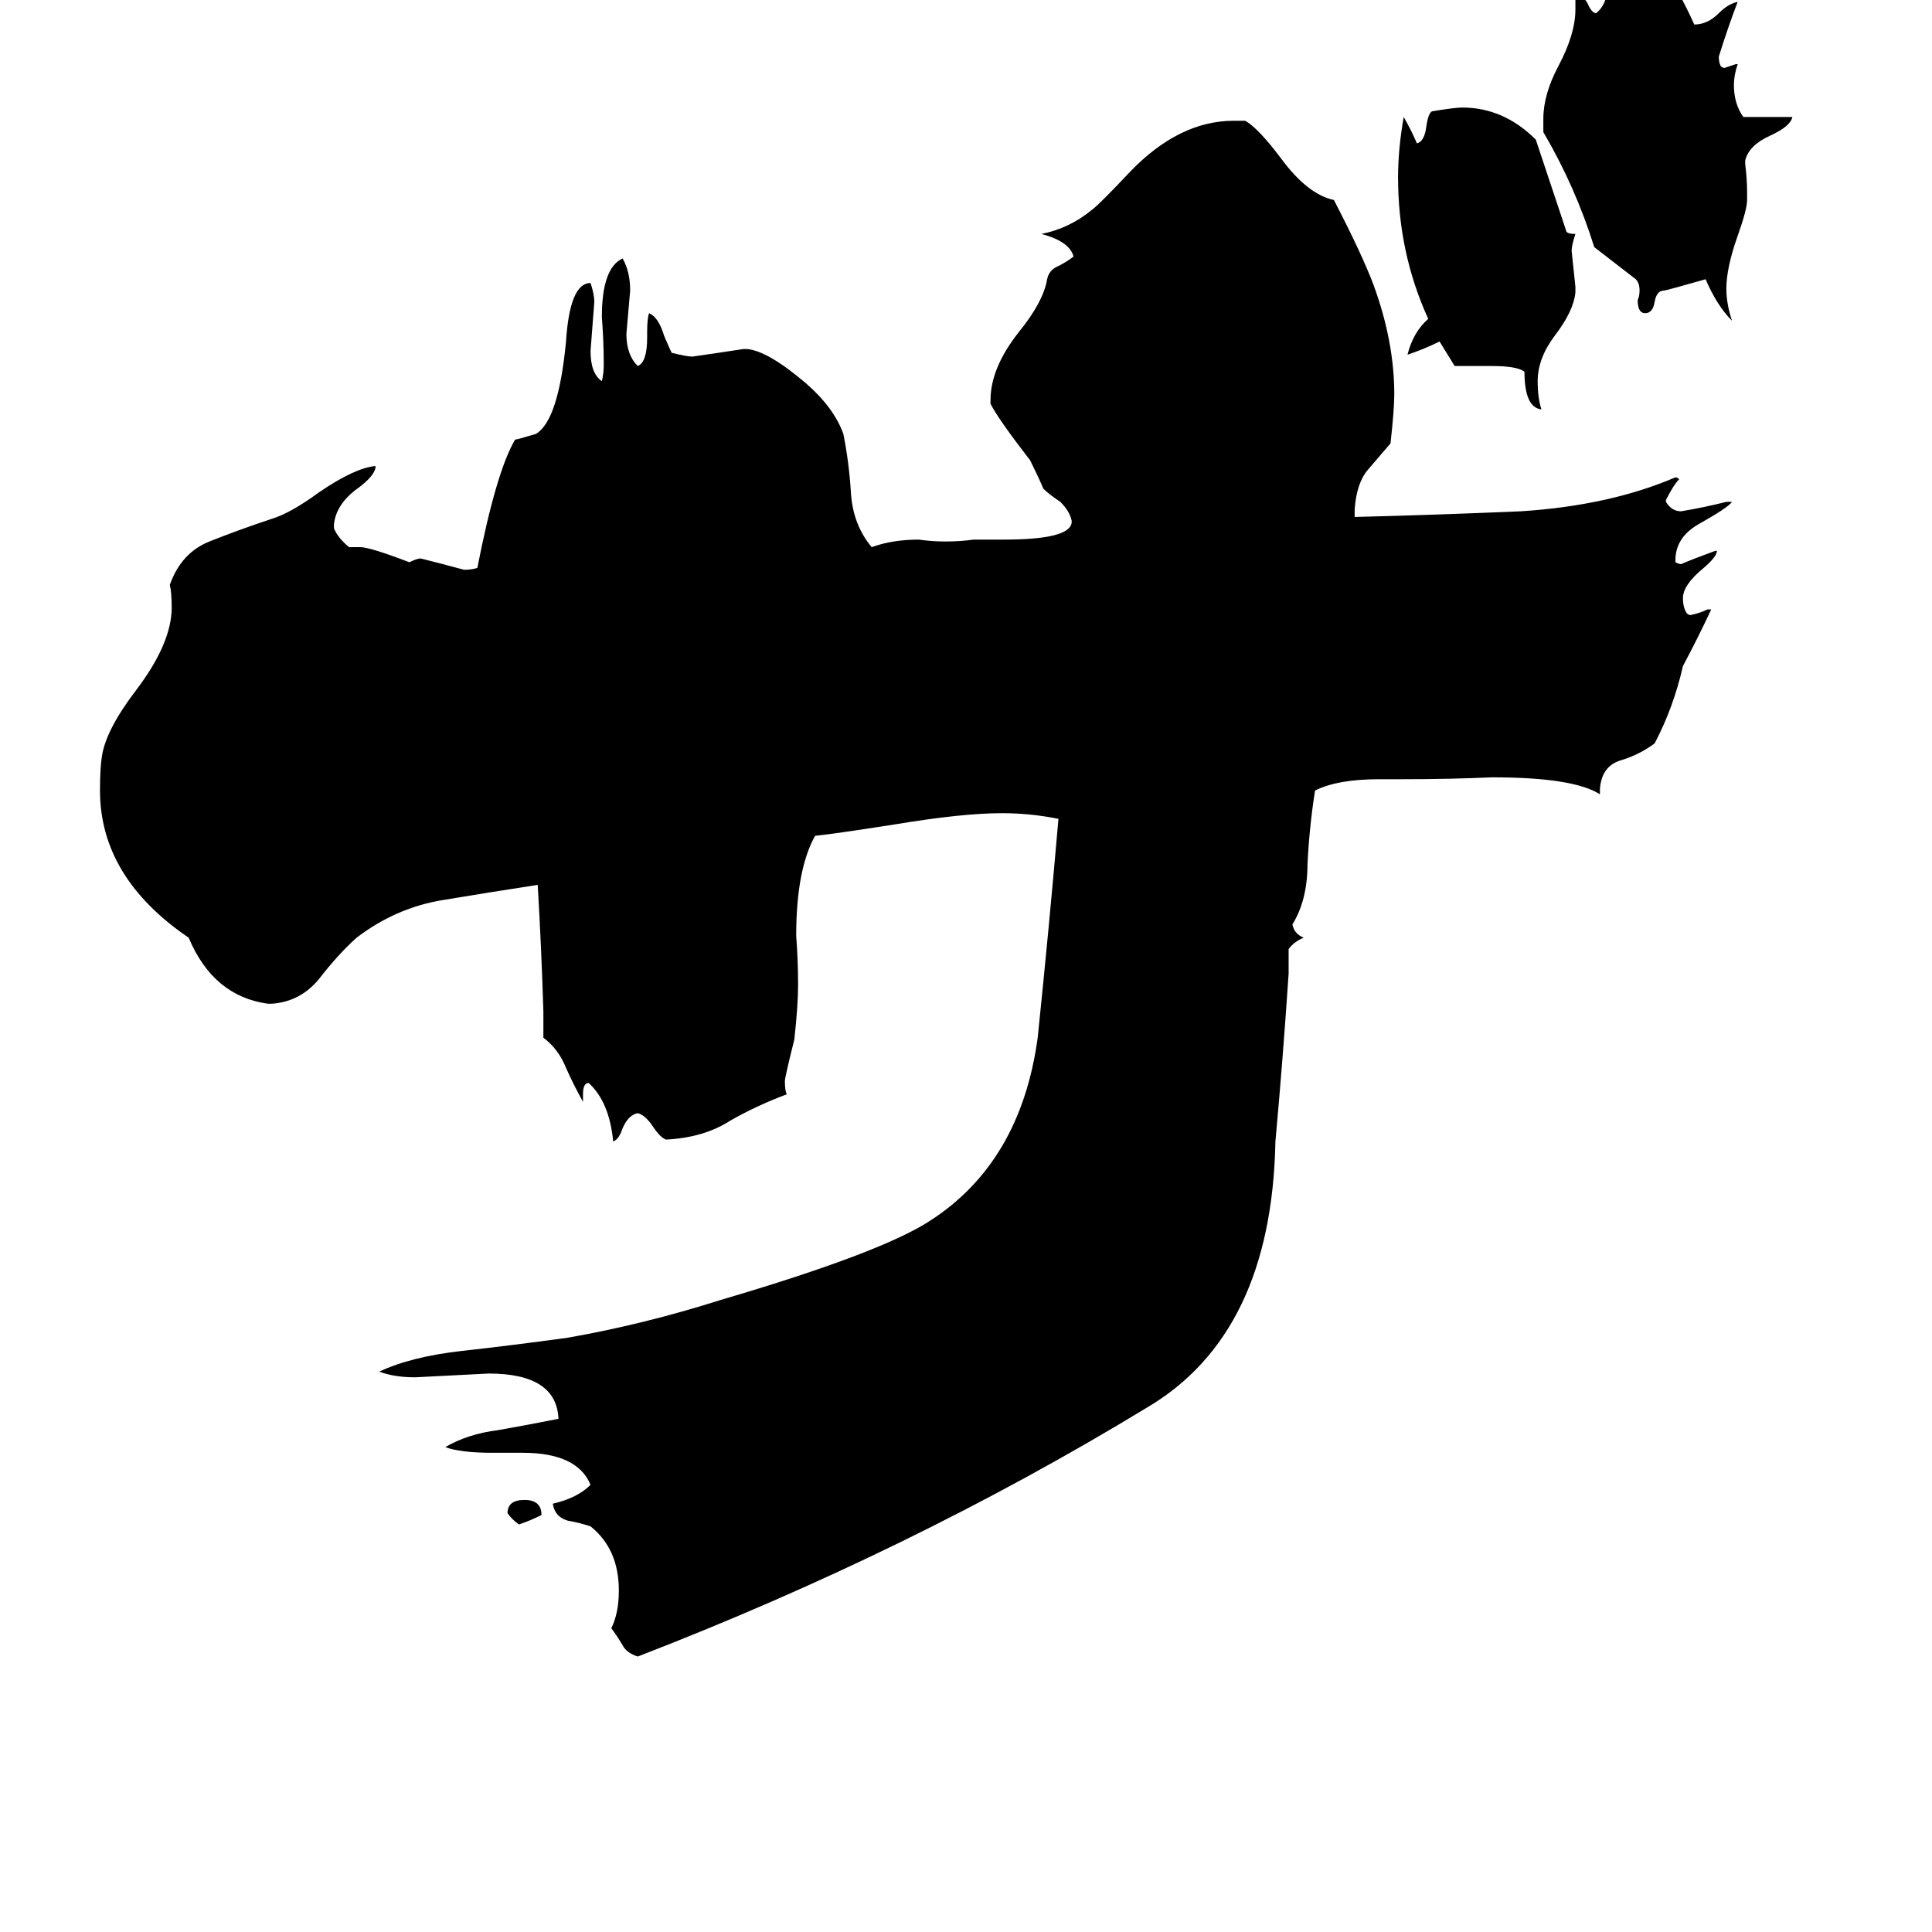 <svg xmlns="http://www.w3.org/2000/svg" viewBox="0 -800 1024 1024">
	<path fill="#000000" d="M926 -698V-694Q926 -689 921 -675Q915 -658 915 -647Q915 -639 918 -630Q910 -638 904 -652Q883 -646 882 -646Q878 -646 877 -640Q876 -634 872 -634Q868 -634 868 -641Q869 -643 869 -646Q869 -650 867 -652L845 -669Q835 -701 818 -730V-737Q818 -750 826 -765Q835 -782 835 -795V-802H836Q840 -802 842 -797Q844 -793 846 -793Q851 -797 852 -805Q864 -803 875 -803Q885 -803 889 -805Q894 -796 898 -787Q905 -787 911 -793Q916 -798 921 -799Q916 -786 911 -770Q911 -767 912 -765Q913 -764 914 -764Q917 -765 920 -766H921Q919 -760 919 -755Q919 -745 924 -738H950Q949 -733 938 -728Q927 -723 925 -715V-713Q926 -705 926 -698ZM835 -648V-645Q834 -635 824 -622Q815 -610 815 -598Q815 -589 817 -583Q808 -584 808 -603Q804 -606 791 -606H771L763 -619Q755 -615 746 -612Q749 -624 757 -631Q741 -666 741 -706Q741 -721 744 -738Q748 -731 751 -724Q755 -725 756 -733Q757 -740 759 -741Q771 -743 775 -743Q797 -743 814 -726Q822 -702 830 -678Q830 -676 835 -676Q833 -670 833 -667Q834 -657 835 -648ZM848 -382V-379Q834 -388 791 -388Q768 -387 744 -387H731Q709 -387 697 -381Q694 -362 693 -342Q693 -323 685 -310Q686 -305 691 -303Q686 -301 683 -297V-284Q680 -239 676 -195Q674 -93 608 -54Q483 22 338 78Q332 76 330 72Q327 67 324 63Q328 55 328 43Q328 21 313 9Q307 7 301 6Q294 4 293 -3Q306 -6 313 -13Q306 -30 277 -30H261Q244 -30 236 -33Q248 -40 264 -42Q281 -45 296 -48Q295 -72 259 -72Q240 -71 220 -70Q209 -70 201 -73Q218 -81 245 -84Q272 -87 301 -91Q341 -98 382 -111Q467 -136 493 -153Q541 -184 550 -250Q556 -308 561 -366Q546 -369 531 -369Q510 -369 474 -363Q442 -358 432 -357Q422 -339 422 -304Q423 -291 423 -278Q423 -267 421 -249Q416 -229 416 -227Q416 -222 417 -220Q401 -214 387 -206Q373 -197 353 -196Q350 -197 346 -203Q342 -209 338 -210Q333 -209 330 -202Q328 -196 325 -195Q323 -216 312 -226Q309 -226 309 -220V-216Q304 -225 300 -234Q296 -244 288 -250V-264Q287 -297 285 -331Q259 -327 235 -323Q210 -319 189 -303Q179 -294 169 -281Q159 -269 144 -268H142Q113 -272 100 -303Q53 -335 53 -381Q53 -393 54 -399Q56 -413 72 -434Q91 -459 91 -478Q91 -486 90 -490Q96 -507 111 -513Q126 -519 144 -525Q154 -528 169 -539Q188 -552 199 -553V-552Q198 -547 188 -540Q178 -532 177 -522V-520Q179 -515 185 -510H191Q196 -510 217 -502Q221 -504 223 -504Q235 -501 246 -498Q250 -498 253 -499Q263 -550 273 -567Q274 -567 284 -570Q296 -577 300 -619Q302 -650 313 -650Q315 -644 315 -640Q314 -627 313 -614Q313 -602 319 -598Q320 -602 320 -607Q320 -619 319 -632Q319 -658 330 -663Q334 -656 334 -646Q333 -634 332 -623Q332 -612 338 -606Q343 -608 343 -621V-624Q343 -631 344 -634Q349 -632 352 -622Q355 -615 356 -613Q364 -611 367 -611Q381 -613 394 -615H396Q407 -614 427 -597Q442 -584 447 -570Q450 -555 451 -539Q452 -522 462 -510Q473 -514 487 -514Q494 -513 501 -513Q509 -513 516 -514H532Q567 -514 568 -523V-524Q567 -529 562 -534Q556 -538 553 -541Q550 -548 546 -556Q529 -578 525 -586V-588Q525 -605 540 -624Q553 -640 555 -652Q556 -657 561 -659Q565 -661 569 -664Q567 -672 552 -676Q567 -679 579 -689Q583 -692 599 -709Q625 -736 654 -736H660Q667 -732 679 -716Q693 -697 707 -694Q722 -665 728 -649Q739 -619 739 -591Q739 -583 737 -565Q731 -558 725 -551Q719 -544 718 -530V-526Q759 -527 806 -529Q853 -532 888 -547Q889 -547 890 -546Q887 -543 883 -535V-534Q886 -529 891 -529Q903 -531 915 -534H918Q916 -531 900 -522Q888 -515 888 -503V-502Q890 -501 891 -501Q898 -504 909 -508H910Q910 -505 903 -499Q892 -490 892 -483Q892 -478 894 -475Q895 -474 896 -474Q901 -475 905 -477H907Q900 -462 892 -447Q887 -425 877 -406Q869 -400 859 -397Q849 -394 848 -382ZM287 3Q281 6 275 8Q271 5 269 2Q269 -5 278 -5Q287 -5 287 3Z"/>
</svg>